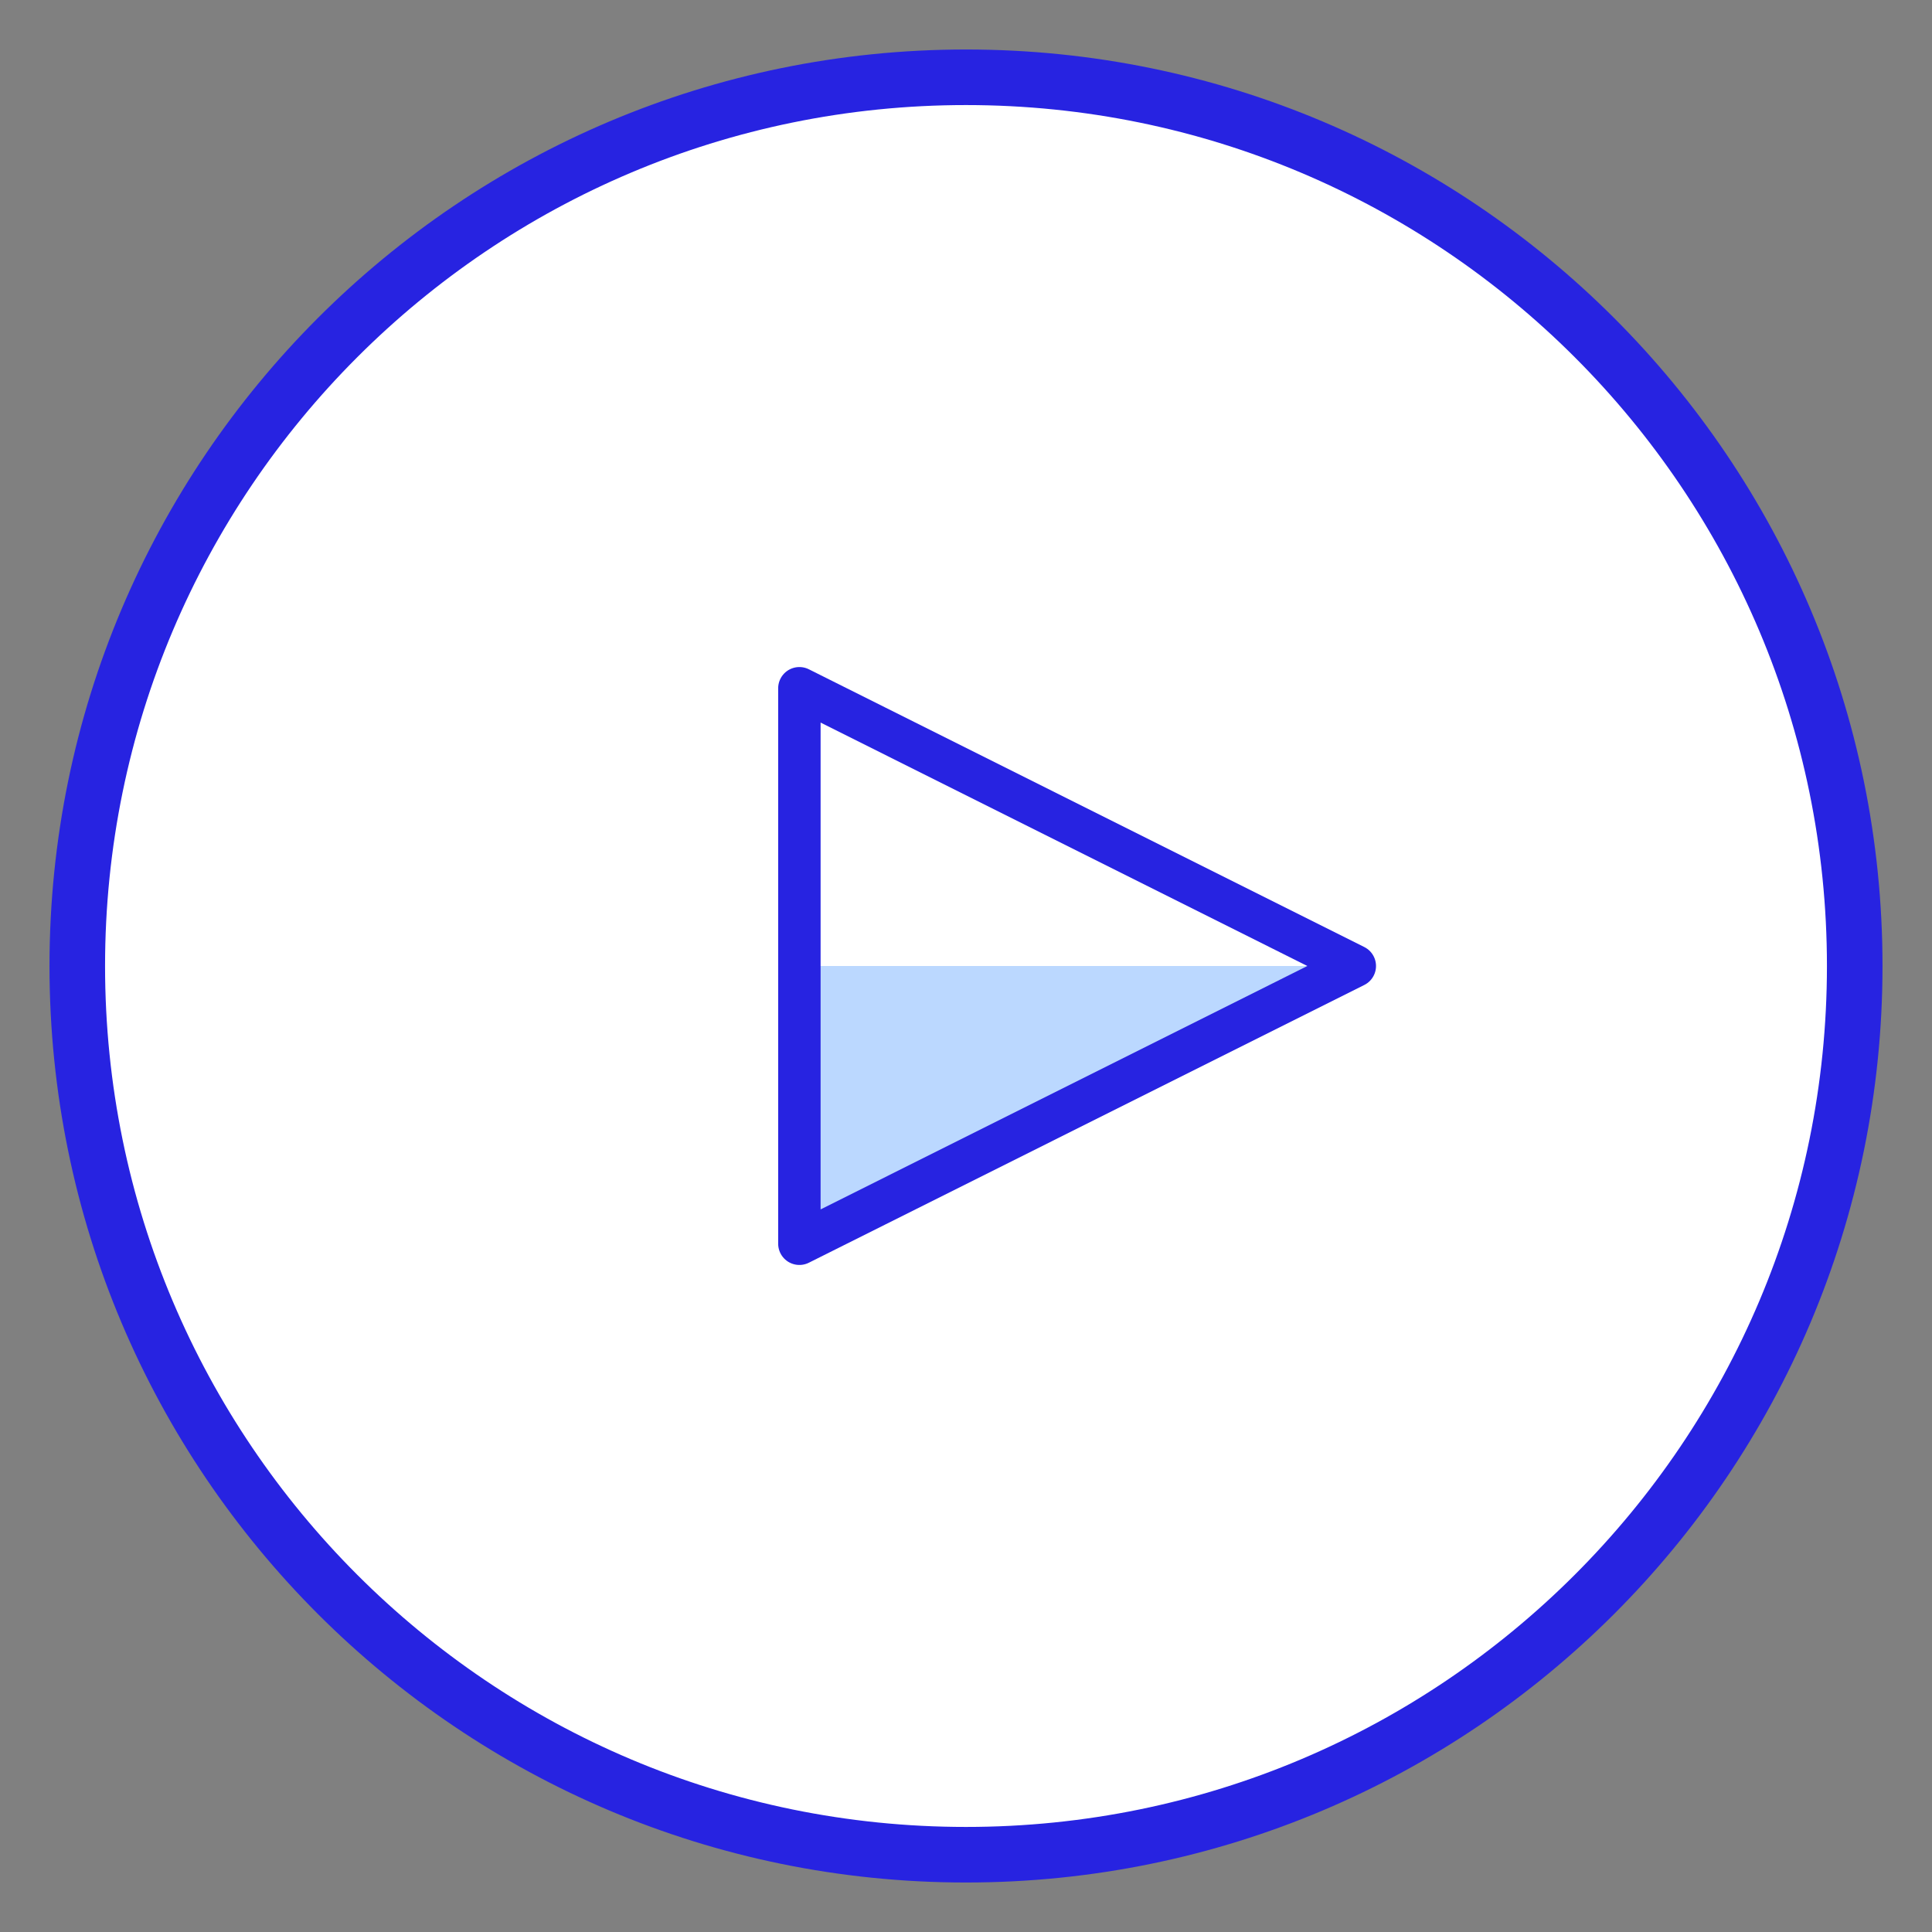 <svg width="25" height="25" viewBox="0 0 25 25" fill="none" xmlns="http://www.w3.org/2000/svg">
<rect x="0" y="0" width="25" height="25" fill="#808080" stroke="none"/>
<path d="M12.5 24C18.851 24 24 18.851 24 12.5C24 6.149 18.851 1 12.5 1C6.149 1 1 6.149 1 12.5C1 18.851 6.149 24 12.5 24Z" fill="white" stroke="#2723E1" stroke-width="0.719"/>
<path d="M10.344 12.5H17.531L10.344 16.094V12.5Z" fill="#BBD8FF"/>
<path d="M10.344 12.5H17.531L10.344 8.906V12.5Z" fill="white"/>
<path d="M10.344 8.906L17.531 12.5L10.344 16.094V8.906Z" stroke="#2723E1" stroke-width="0.549" stroke-miterlimit="10" stroke-linecap="round" stroke-linejoin="round"/>
</svg>
